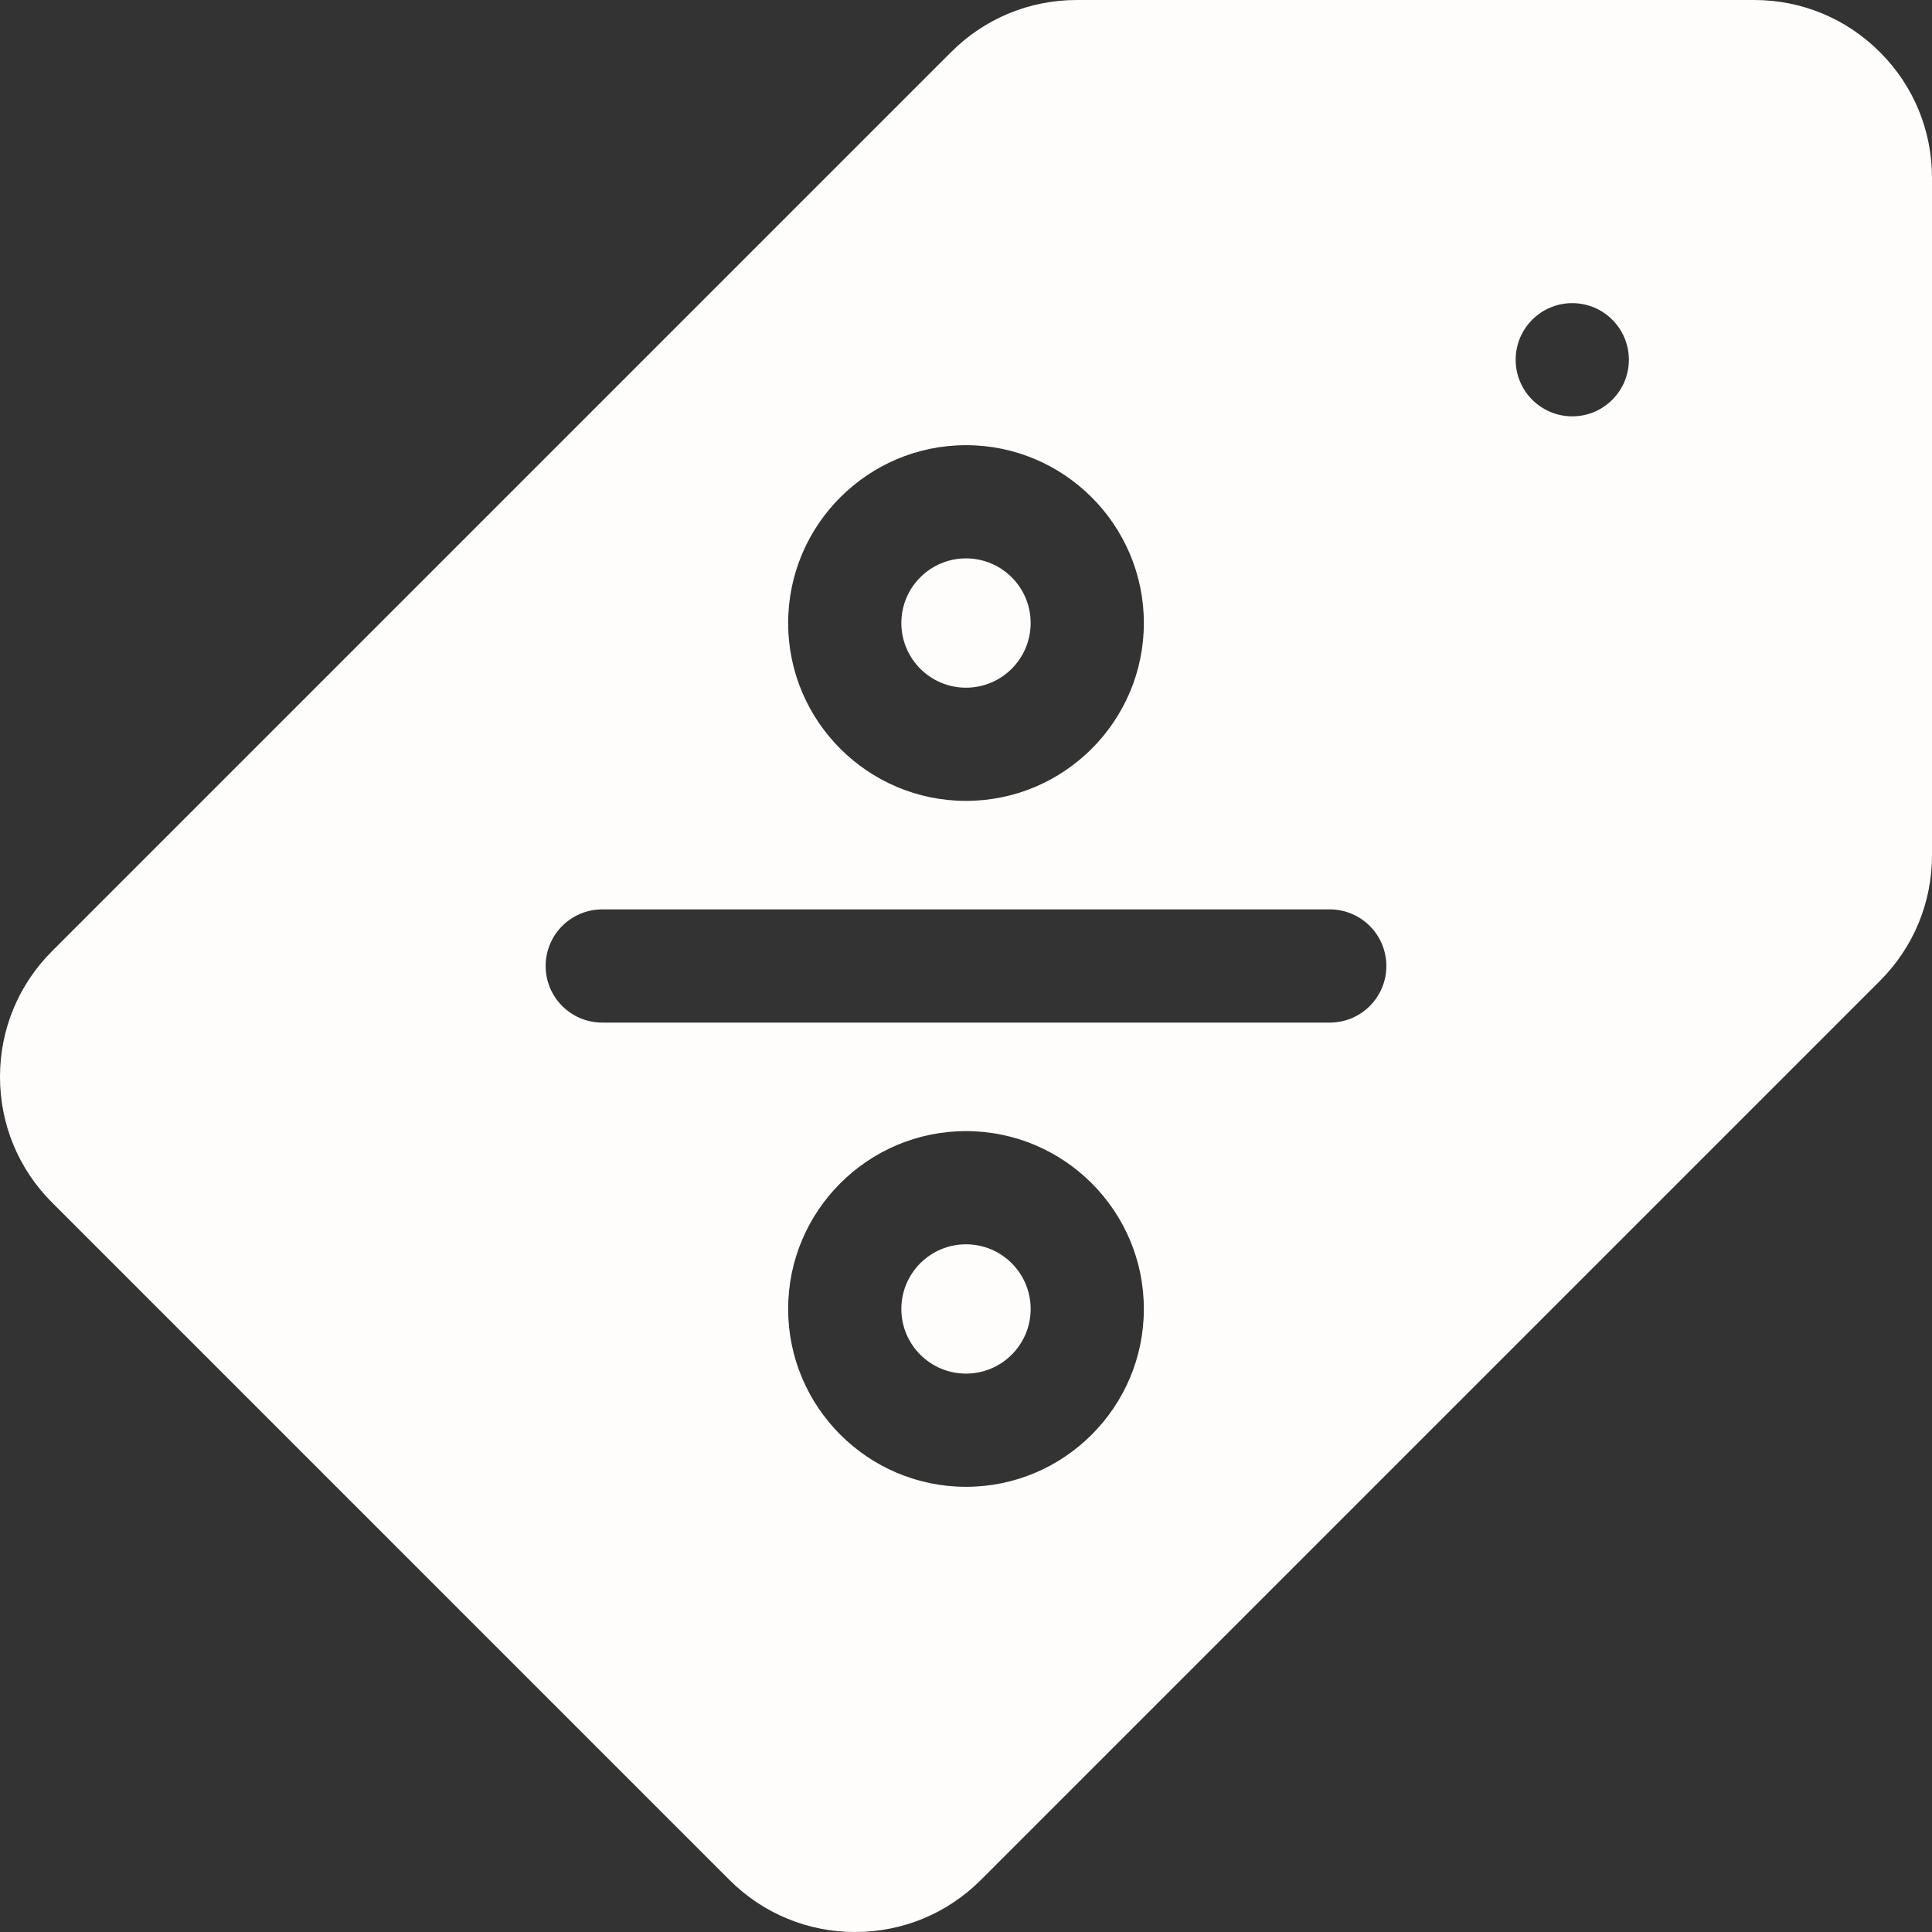 <?xml version="1.0" encoding="UTF-8"?>
<svg xmlns="http://www.w3.org/2000/svg" xmlns:xlink="http://www.w3.org/1999/xlink" version="1.1" width="512" height="512" x="0" y="0" viewBox="0 0 512 512" style="enable-background:new 0 0 512 512" xml:space="preserve" class="">
  <rect x="0" y="0" width="512" height="512" fill="#333333" stroke="none"/>
  <g>
    <circle cx="256.001" cy="346.888" r="17.133" fill="#fffcfc" opacity="1" data-original="#000000" class=""/>
    <circle cx="256.001" cy="165.11" r="17.133" fill="#fffcfc" opacity="1" data-original="#000000" class=""/>
    <path d="M498.198 13.815C489.301 4.906 477.464 0 464.867 0H285.379c-12.591 0-24.429 4.904-33.333 13.809L13.811 252.044C4.904 260.95 0 272.787 0 285.375c0 12.59 4.906 24.427 13.811 33.326l179.484 179.485c8.902 8.908 20.739 13.814 33.329 13.814 12.589 0 24.426-4.904 33.332-13.811l238.235-238.235C507.096 251.05 512 239.212 512 226.621V47.133c0-12.597-4.906-24.435-13.802-33.318zM256.001 117.977c25.989 0 47.133 21.144 47.133 47.133s-21.144 47.133-47.133 47.133-47.133-21.144-47.133-47.133 21.144-47.133 47.133-47.133zm0 276.044c-25.989 0-47.133-21.144-47.133-47.133s21.144-47.133 47.133-47.133 47.133 21.144 47.133 47.133-21.144 47.133-47.133 47.133zM352.4 270.999H159.602c-8.284 0-15-6.716-15-15s6.716-15 15-15H352.4c8.284 0 15 6.716 15 15s-6.715 15-15 15zm64.267-160.666c-8.28 0-15-6.72-15-15s6.72-15 15-15 15 6.72 15 15-6.72 15-15 15z" fill="#fffcfc" opacity="1" data-original="#000000" class=""/>
  </g>
</svg>
